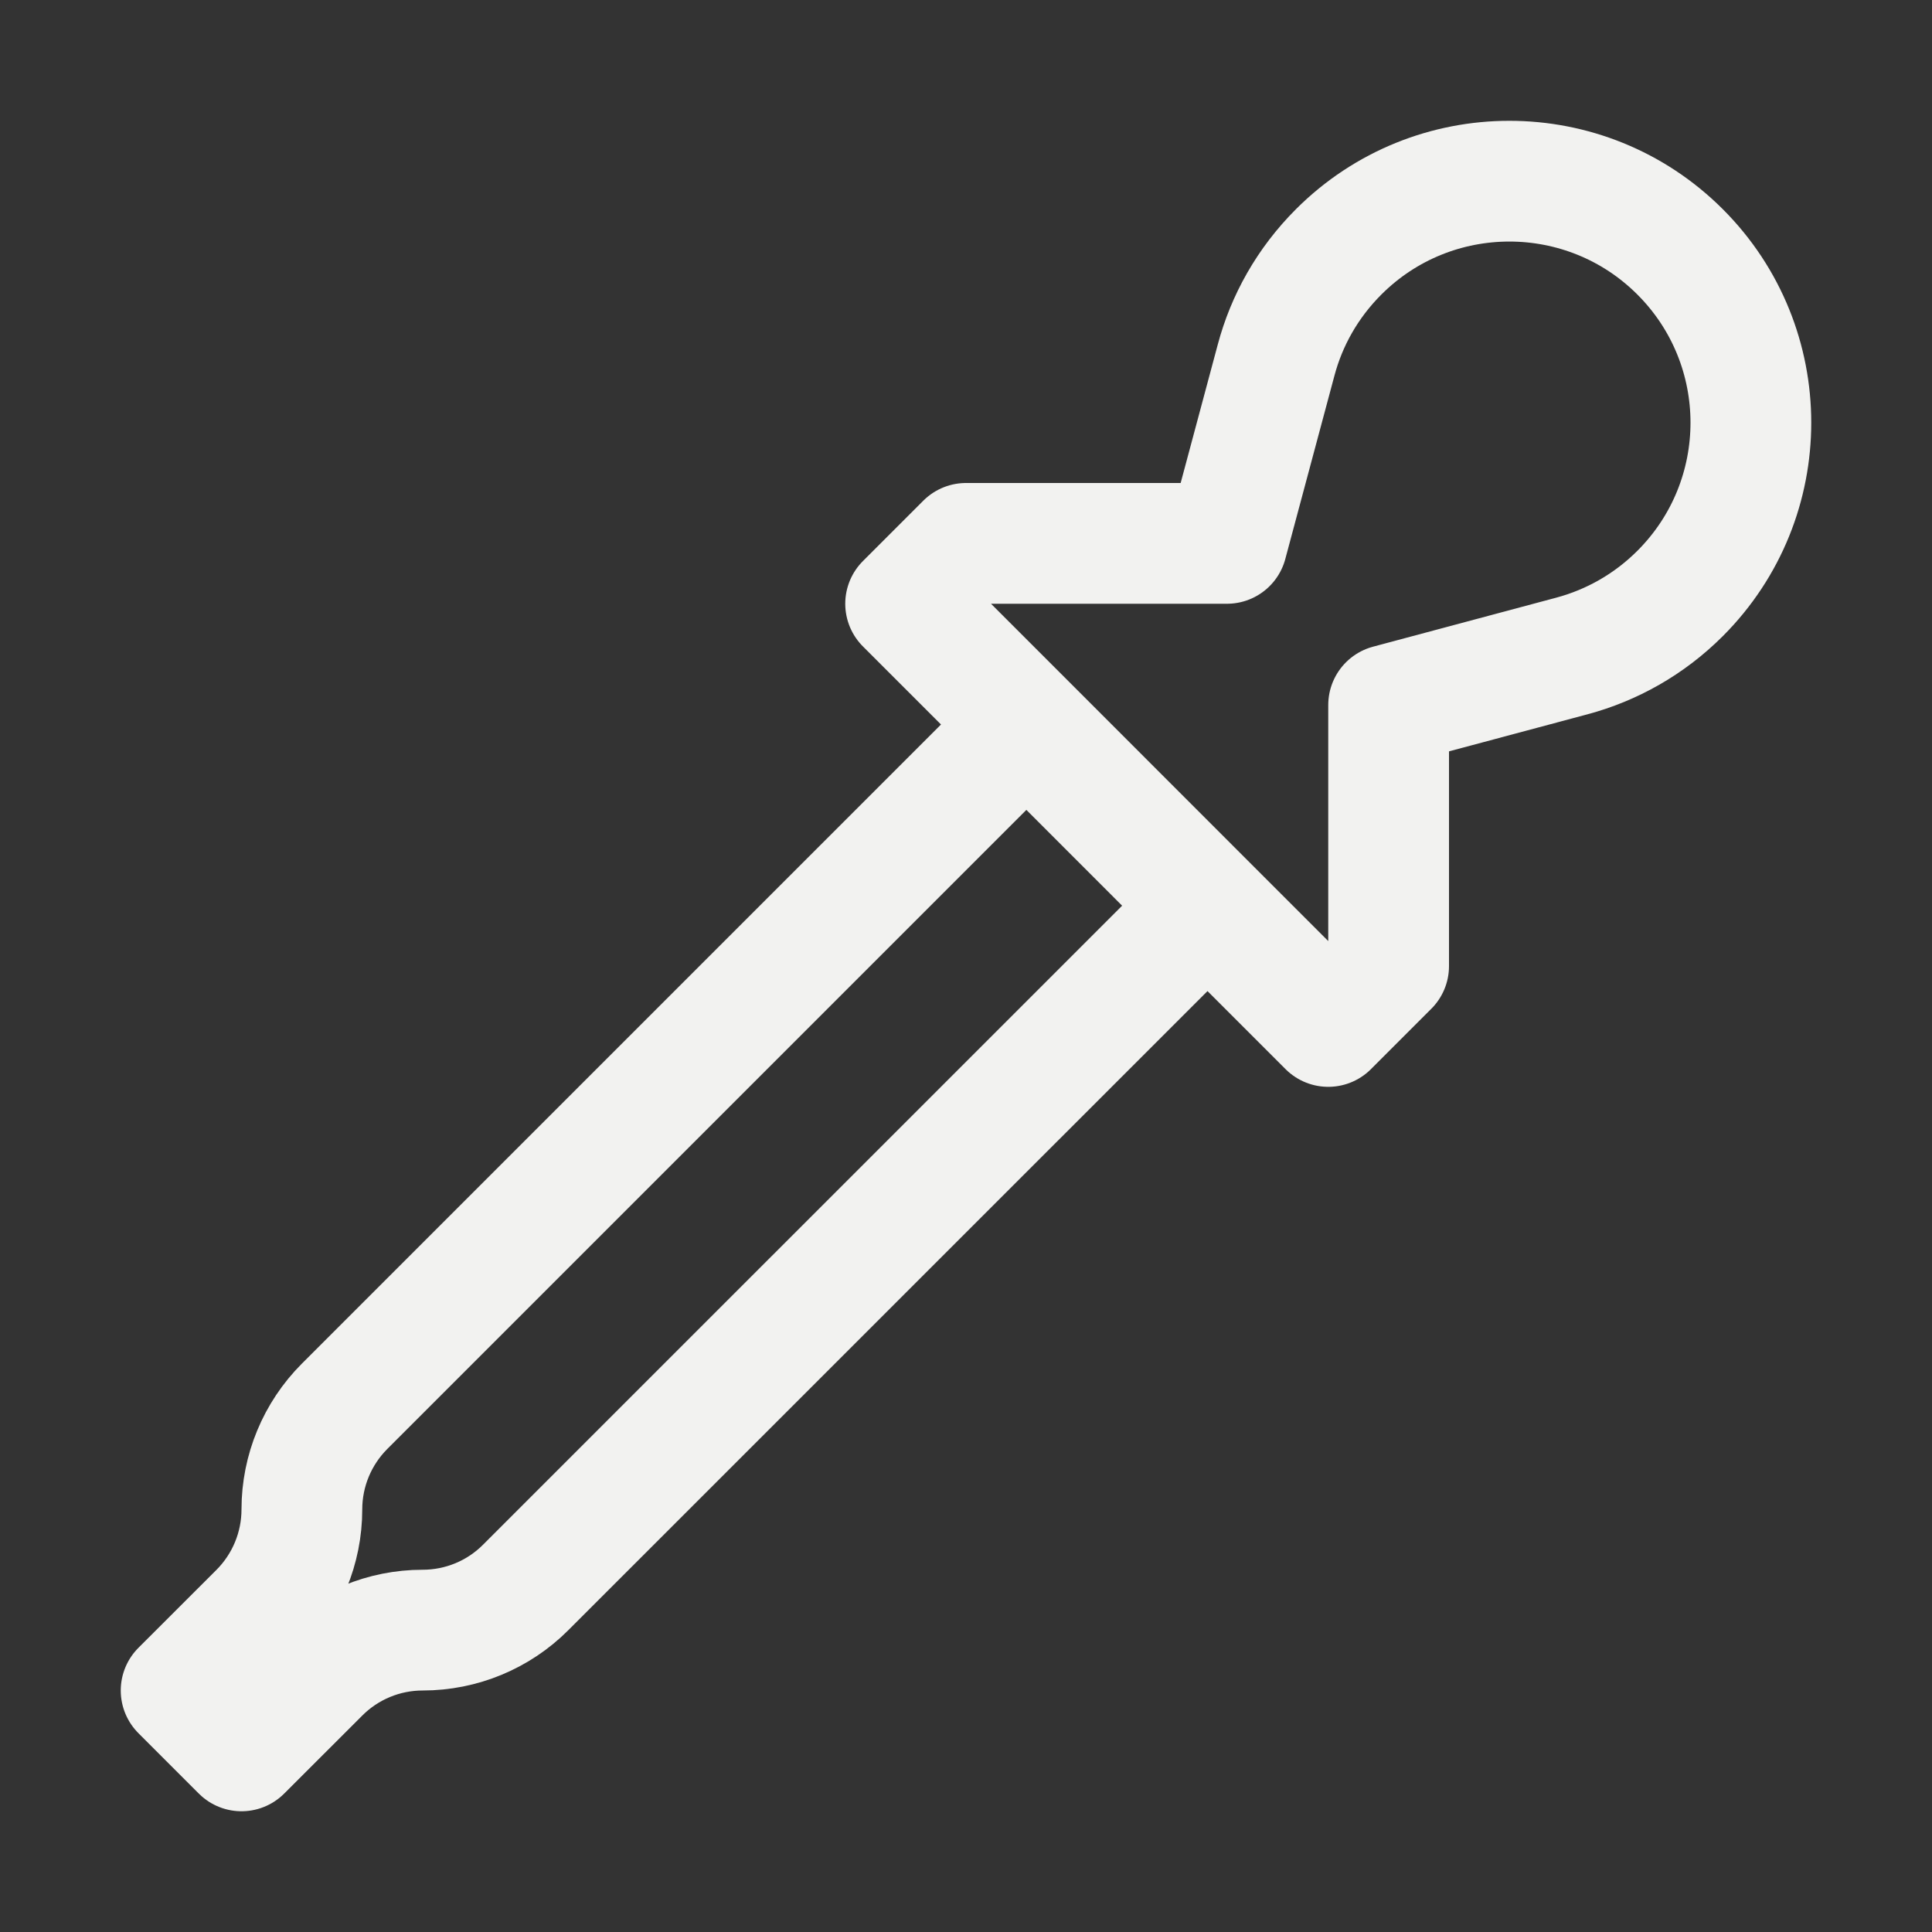 <svg width="24" height="24" viewBox="0 0 24 24" fill="none" xmlns="http://www.w3.org/2000/svg">
<rect x="0" y="0" width="24" height="24" fill="#333333" stroke="none"/>
<path d="M15 11.251L16.5 12.751L17.25 12.001V8.758L19.526 8.149C20.019 8.017 20.485 7.758 20.871 7.372C22.043 6.2 22.043 4.301 20.871 3.129C19.7 1.958 17.8 1.958 16.629 3.129C16.242 3.516 15.983 3.981 15.852 4.474L15.242 6.75H12L11.25 7.5L12.75 9M15 11.251L6.53 19.72C6.191 20.06 5.73 20.25 5.25 20.25C4.77 20.25 4.309 20.441 3.97 20.781L3 21.75L2.25 21L3.22 20.031C3.559 19.691 3.75 19.231 3.75 18.75C3.75 18.27 3.941 17.81 4.28 17.47L12.75 9M15 11.251L12.75 9" stroke="#F2F2F0" stroke-width="1.5" stroke-linecap="round" stroke-linejoin="round"/>
</svg>
